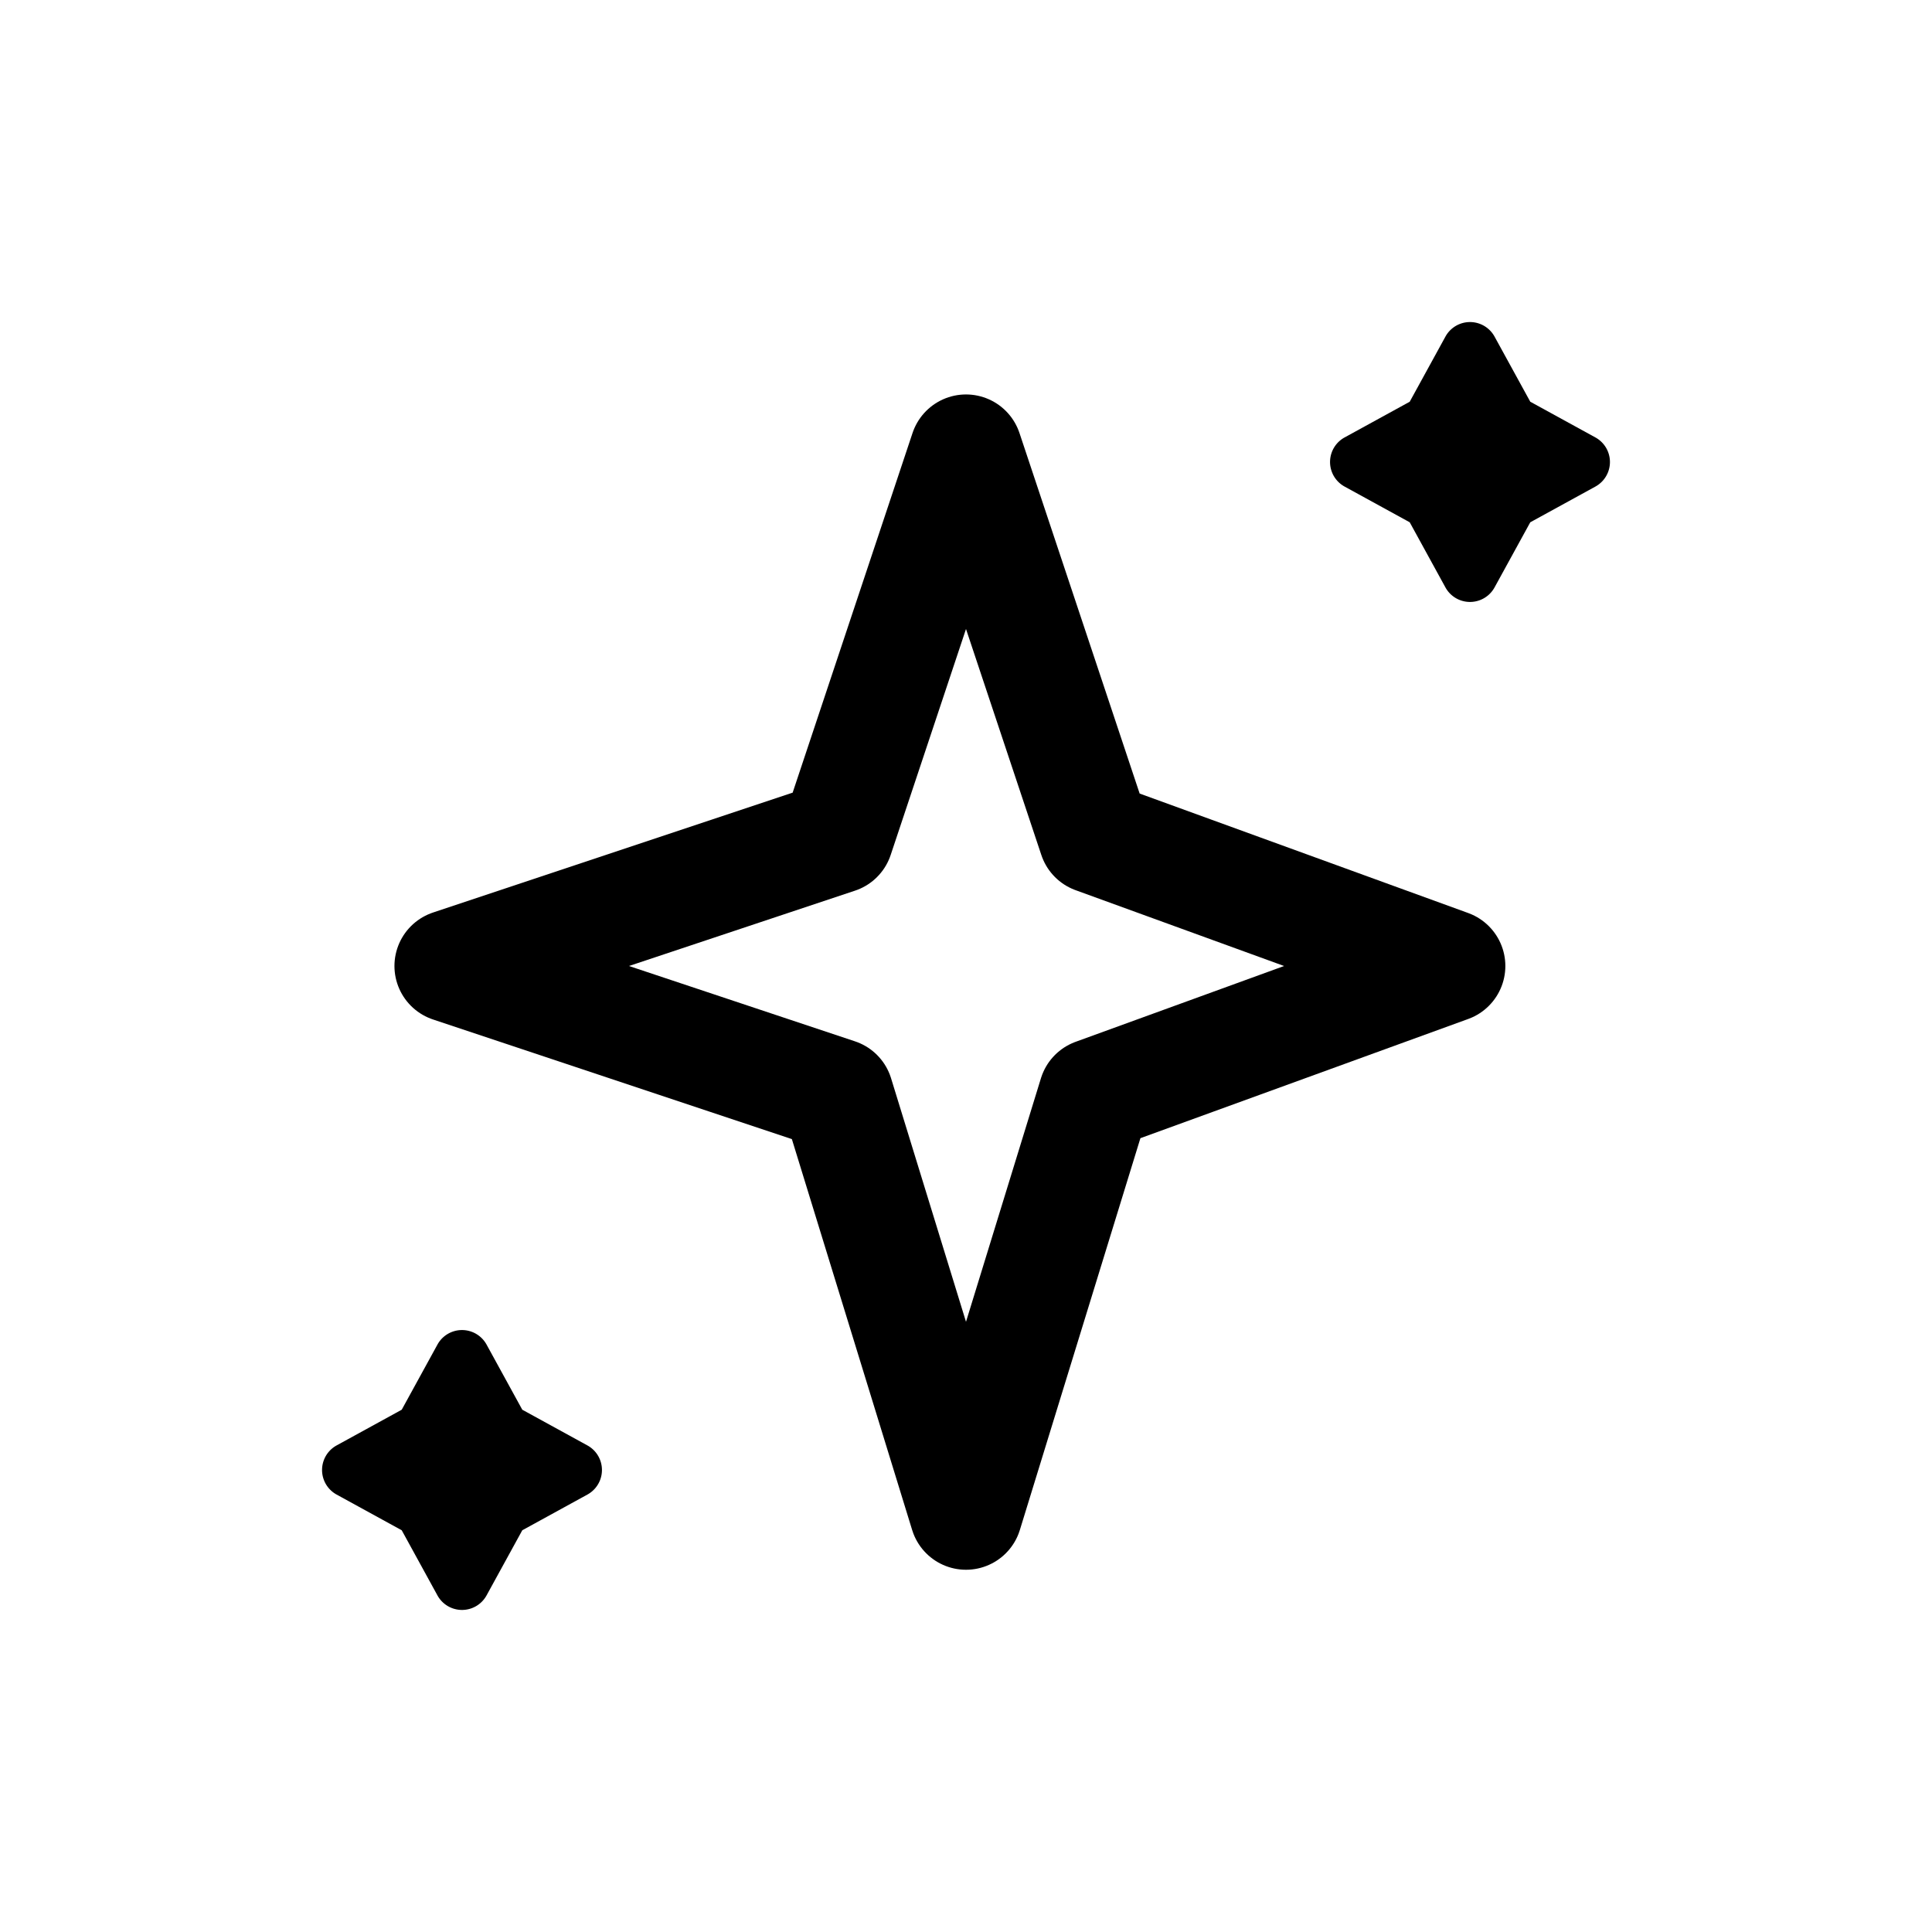 <svg xmlns="http://www.w3.org/2000/svg" viewBox="7 7 30 30"><path d="M30.207 12.226a.435.435 0 0 0-.762 0l-.555 1.012-1.012.555a.435.435 0 0 0 0 .762l1.012.555.555 1.012a.435.435 0 0 0 .762 0l.555-1.012 1.012-.555a.435.435 0 0 0 0-.762l-1.012-.555-.555-1.012Z"><animateTransform attributeName="transform" calcMode="spline" dur="3s" keySplines="0.5 0 0.5 1; 0.5 0 0.5 1" keyTimes="0; 0.5; 1" repeatCount="indefinite" type="translate" values="0 0; 3 -3; 0 0"/></path><path fill="transparent" stroke="#000" stroke-linecap="round" stroke-linejoin="round" stroke-width="1.75" d="m22 14 2 6 5.5 2-5.5 2-2 6.5-2-6.5-6-2 6-2 2-6Z"><animateTransform attributeName="transform" calcMode="spline" dur="3s" from="0 22 22" keySplines="0.5 0 0.5 1" keyTimes="0;1" repeatCount="indefinite" to="360 22 22" type="rotate"/></path><path d="M14.555 27.878a.435.435 0 0 0-.762 0l-.555 1.012-1.012.555a.435.435 0 0 0 0 .762l1.012.555.555 1.012a.435.435 0 0 0 .762 0l.555-1.012 1.012-.555a.435.435 0 0 0 0-.762l-1.012-.555-.555-1.012Z"><animateTransform attributeName="transform" calcMode="spline" dur="3s" keySplines="0.5 0 0.5 1; 0.5 0 0.5 1" keyTimes="0; 0.5; 1" repeatCount="indefinite" type="translate" values="0 0; -3 3; 0 0"/></path></svg>
